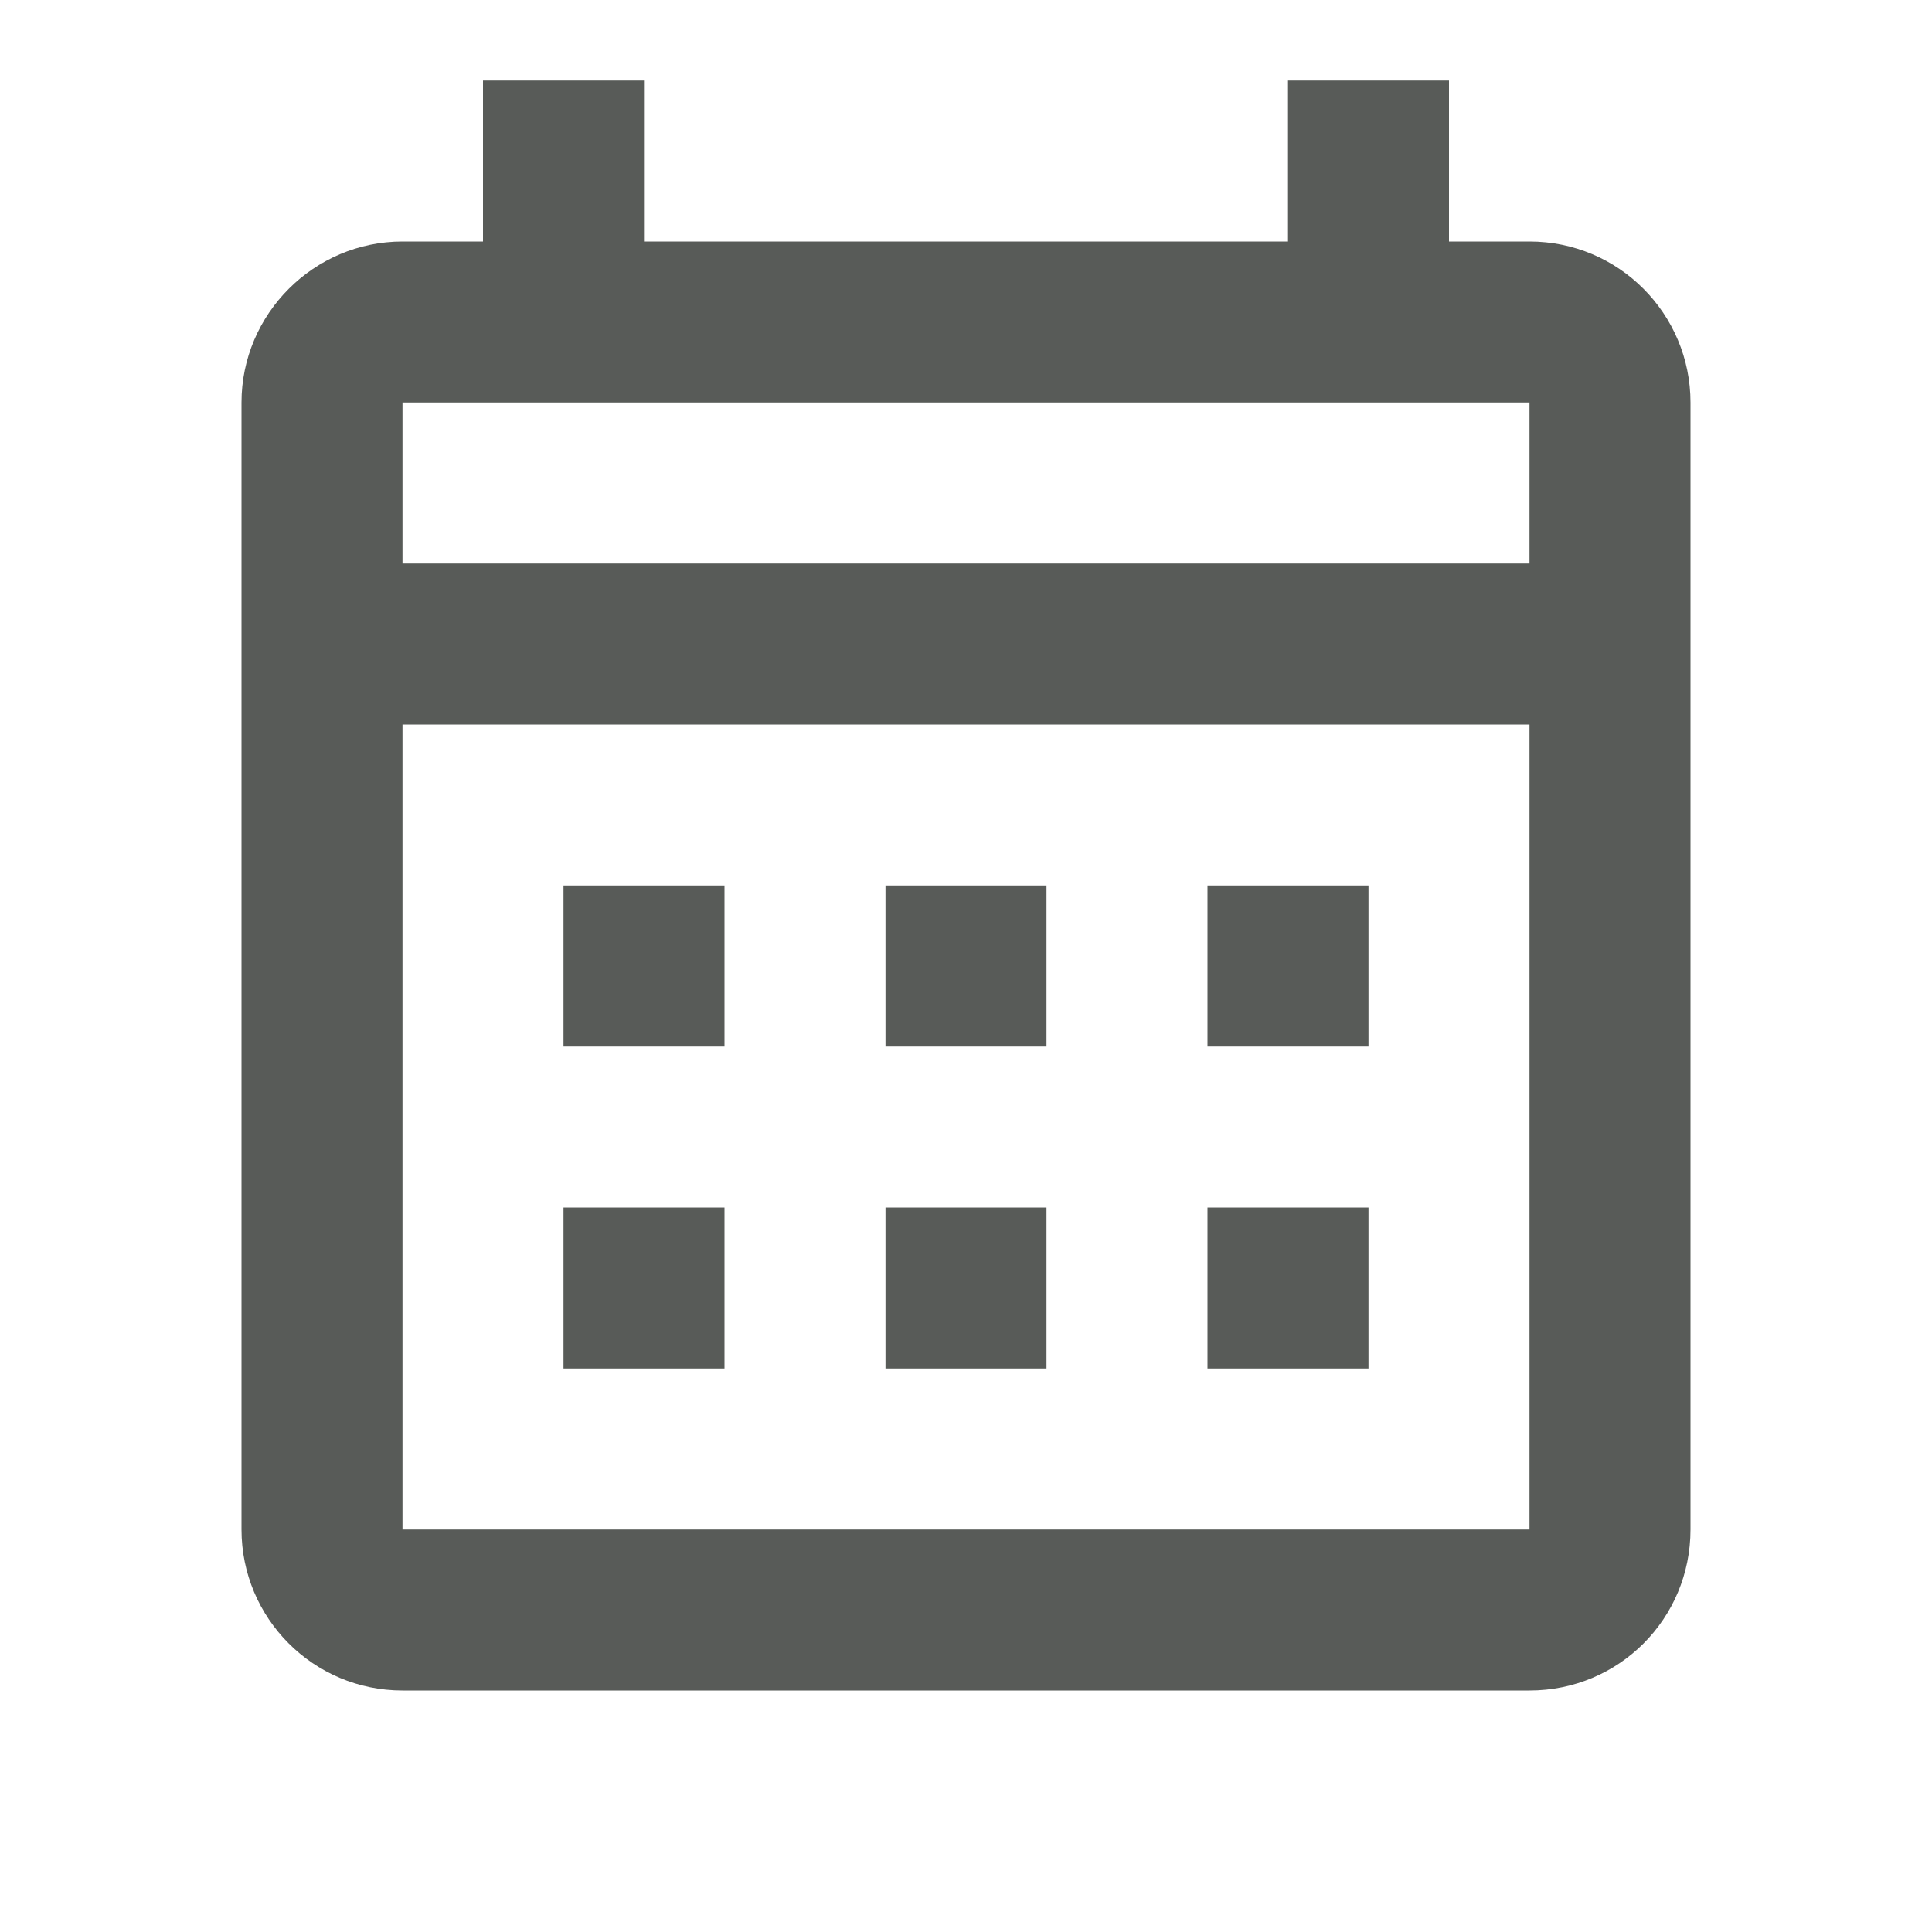 <svg width="24" height="24" viewBox="0 0 24 24" fill="none" xmlns="http://www.w3.org/2000/svg">
<path d="M7 11H9V13H7V11ZM21 5V19C21 20.11 20.11 21 19 21H5C3.89 21 3 20.1 3 19V5C3 3.9 3.9 3 5 3H6V1H8V3H16V1H18V3H19C20.11 3 21 3.9 21 5ZM5 7H19V5H5V7ZM19 19V9H5V19H19ZM15 13V11H17V13H15ZM11 13V11H13V13H11ZM7 15H9V17H7V15ZM15 17V15H17V17H15ZM11 17V15H13V17H11Z" fill="#585B58"/>
</svg>
